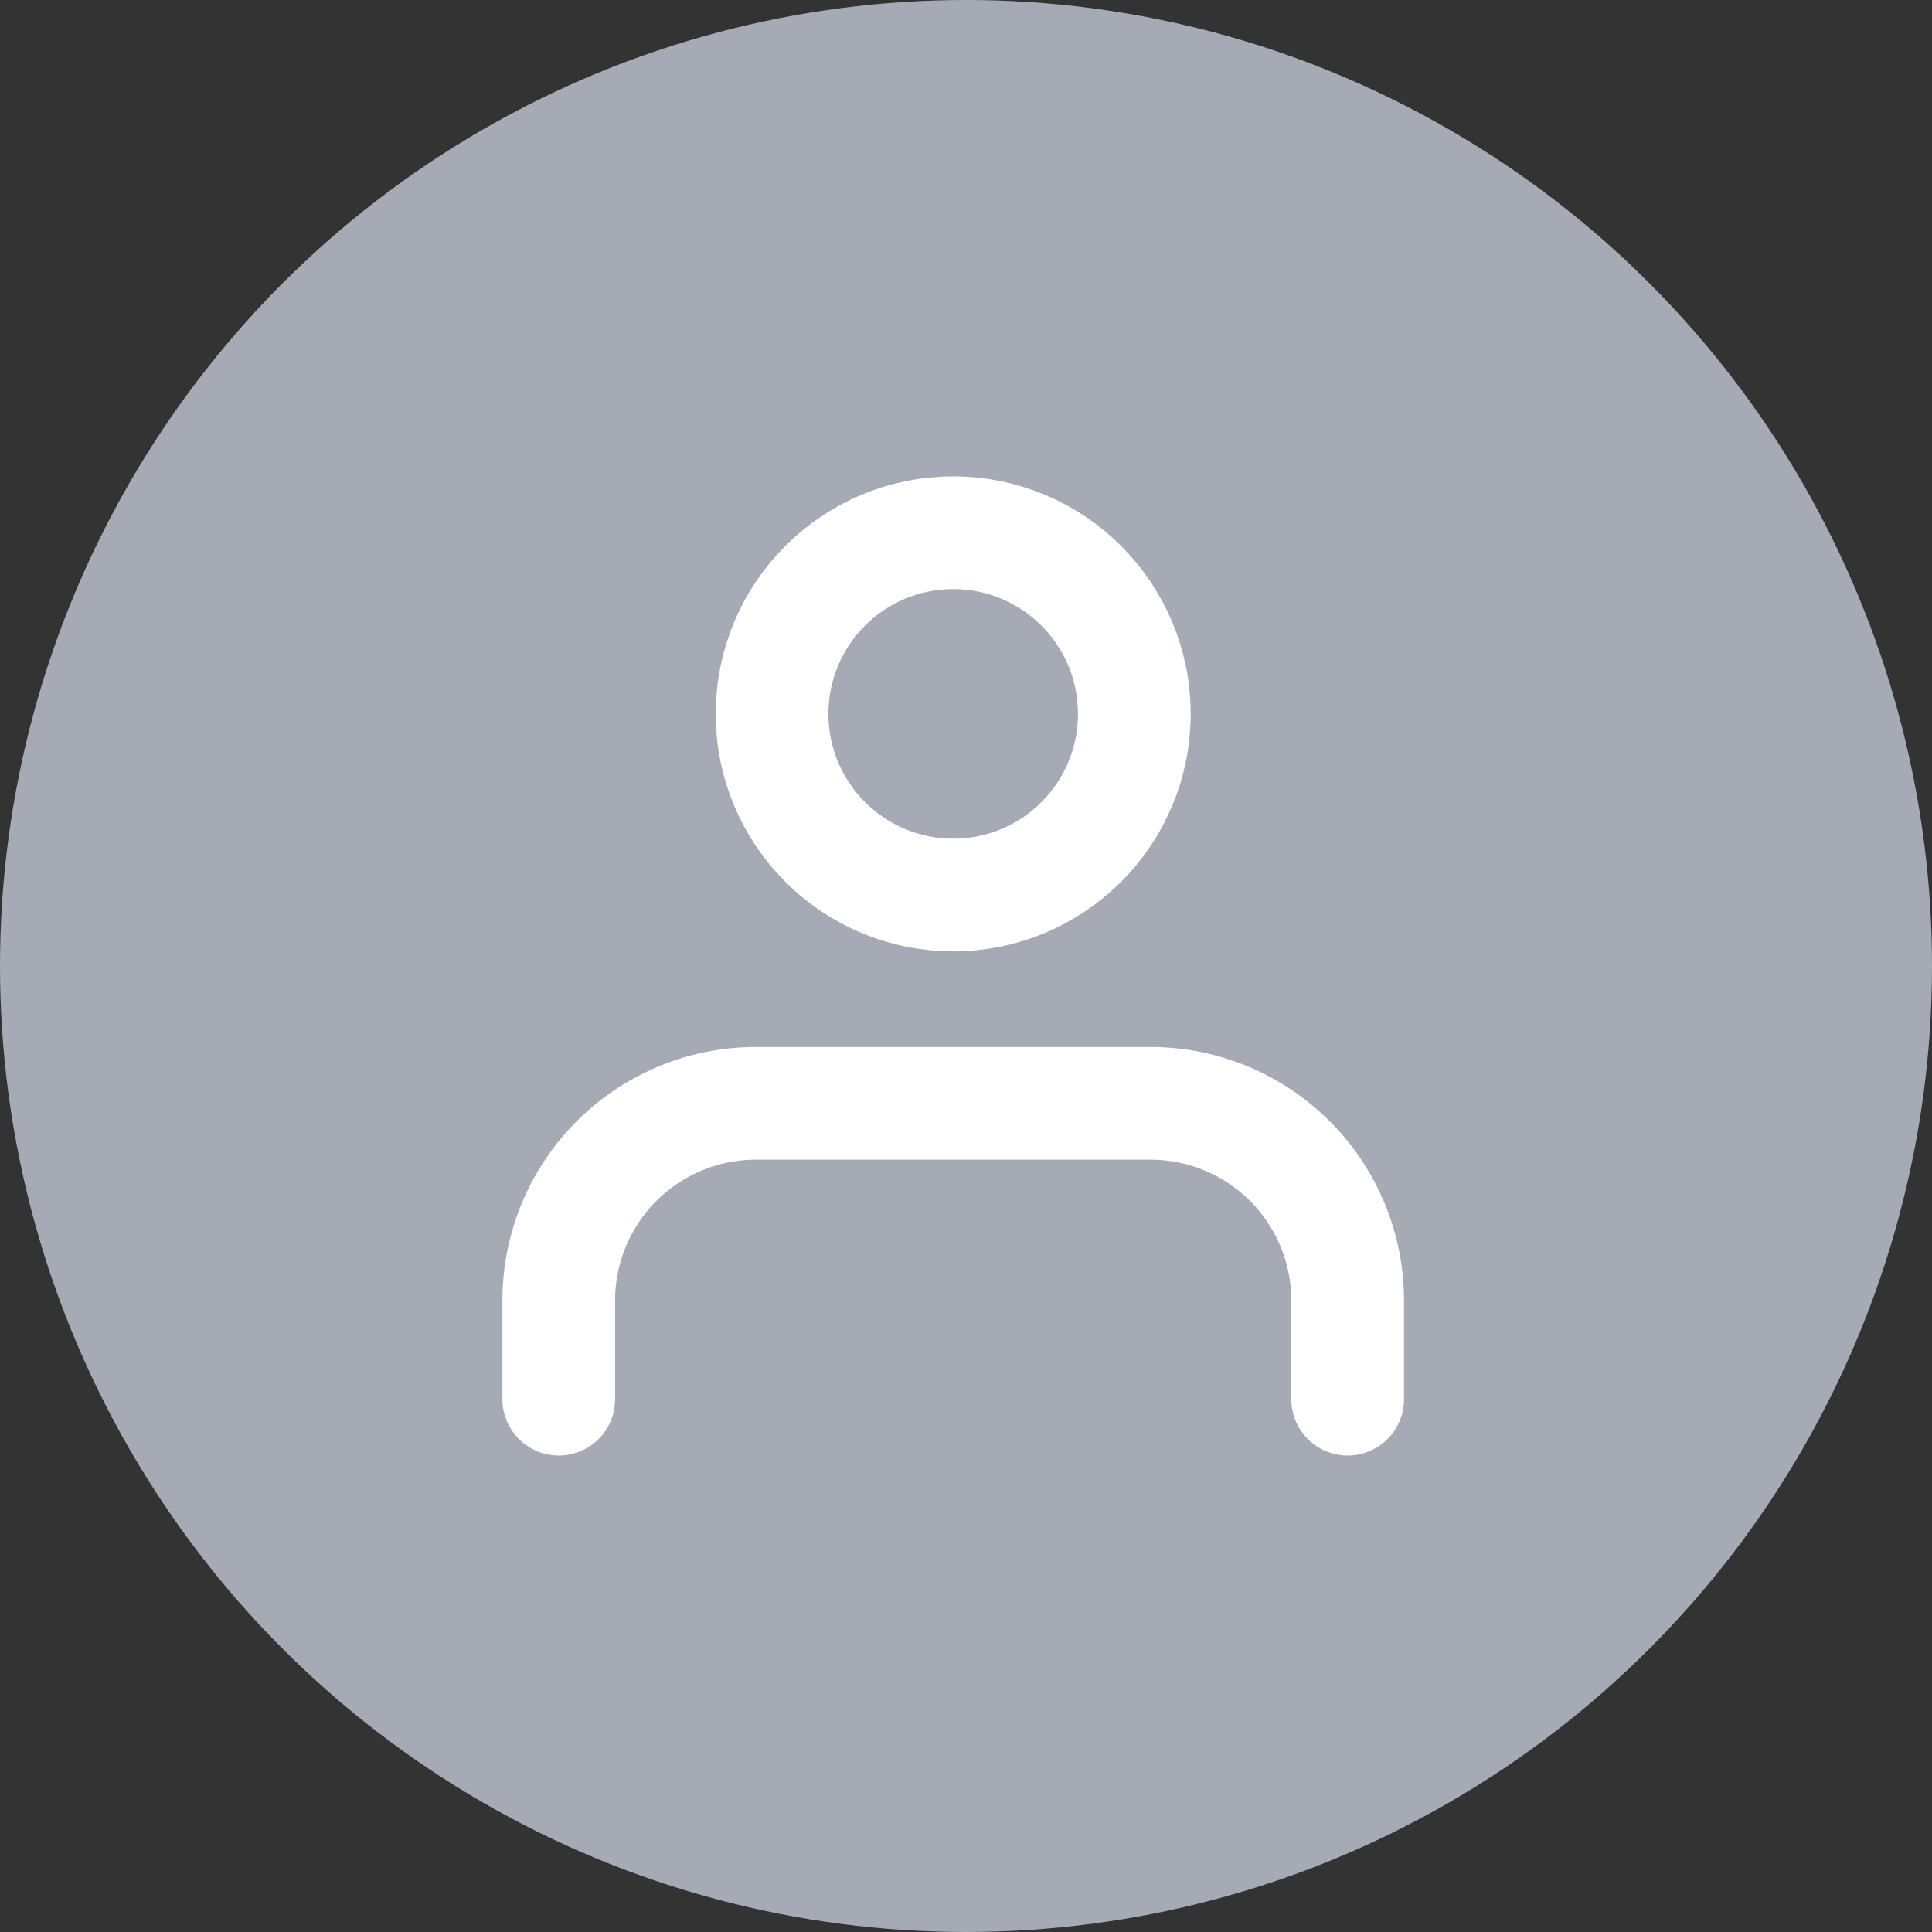 <svg xmlns="http://www.w3.org/2000/svg" width="24" height="24" viewBox="0 0 24 24">
  <rect x="0" y="0" width="24" height="24" fill="#333333" stroke="none"/>
  <g id="Group_37" data-name="Group 37" transform="translate(-1441 -79)">
    <circle id="Ellipse_5" data-name="Ellipse 5" cx="12" cy="12" r="12" transform="translate(1441 79)" fill="#a5aab5"/>
    <g id="user" transform="translate(1443.941 82.269)">
      <path id="Path_284" data-name="Path 284" d="M13.8,18.675V17.45A2.45,2.45,0,0,0,11.35,15H6.45A2.45,2.45,0,0,0,4,17.45v1.225" transform="translate(0 -4.563)" fill="none" stroke="#fff" stroke-linecap="round" stroke-linejoin="round" stroke-width="1.4"/>
      <circle id="Ellipse_6" data-name="Ellipse 6" cx="2.25" cy="2.25" r="2.25" transform="translate(6.65 3.349)" fill="none" stroke="#fff" stroke-linecap="round" stroke-linejoin="round" stroke-width="1.4"/>
    </g>
  </g>
</svg>
